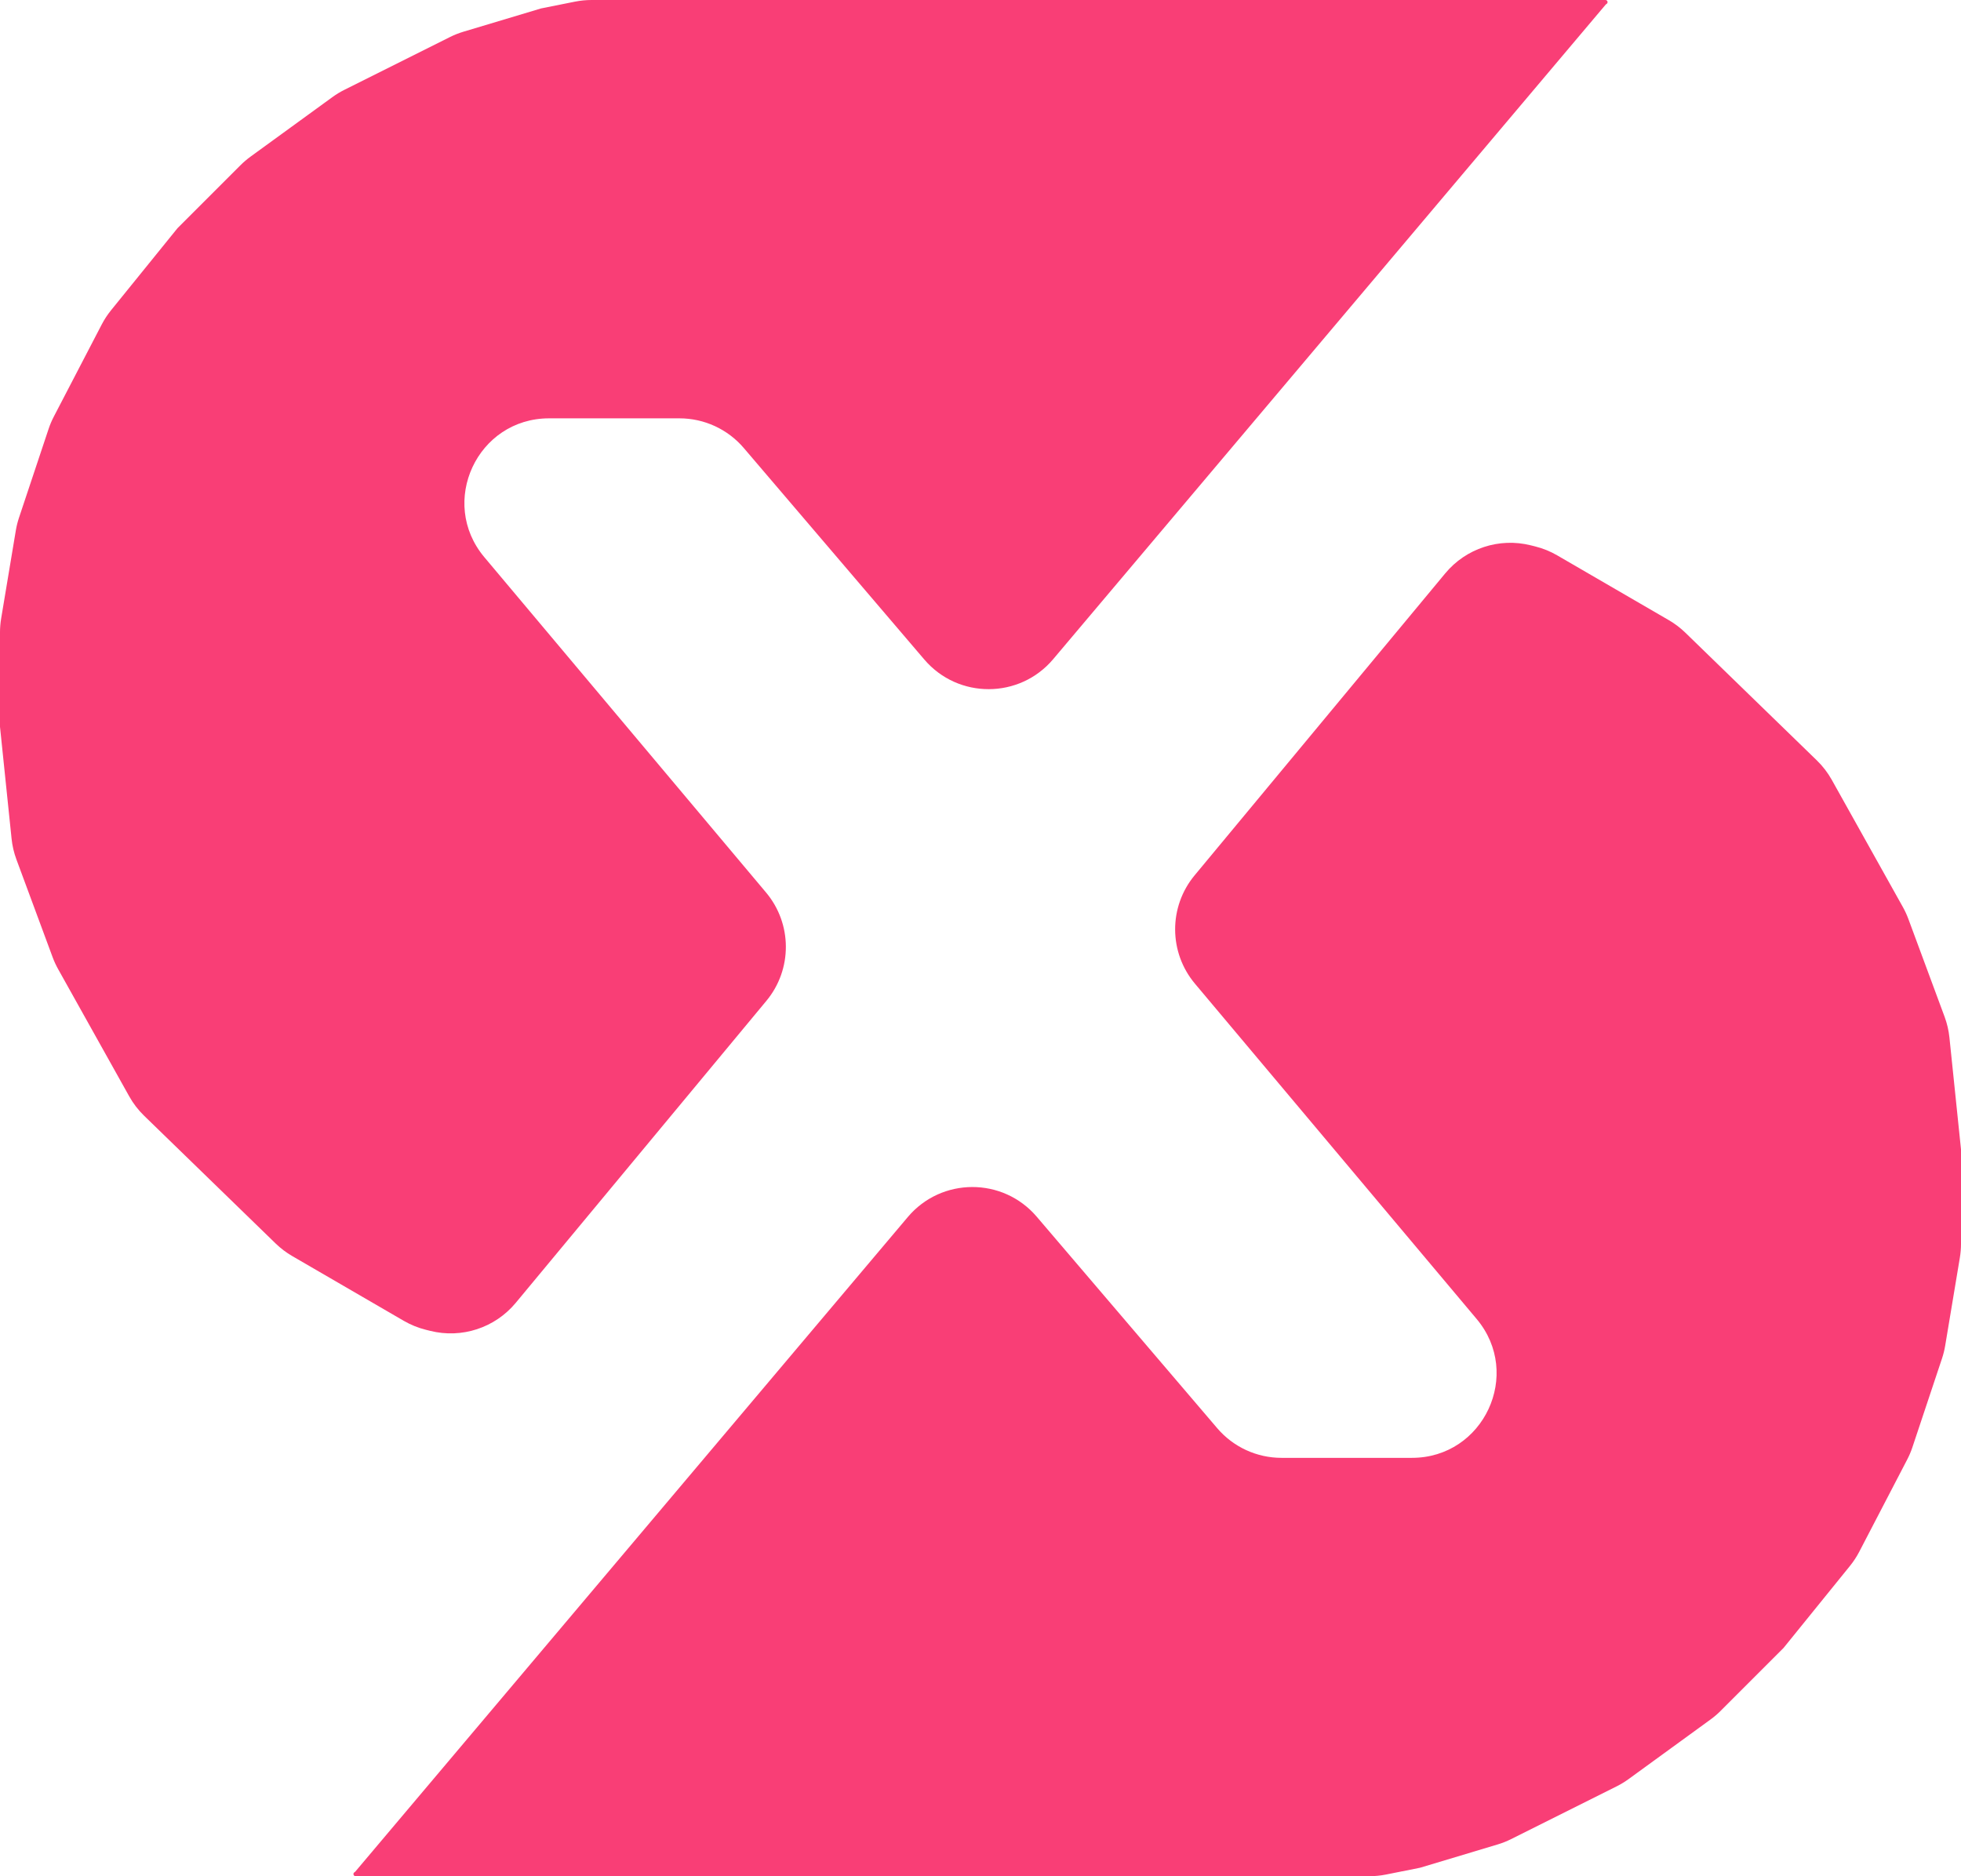 <svg width="232" height="222" viewBox="0 0 232 222" fill="none" xmlns="http://www.w3.org/2000/svg">
<path d="M124.6 77.995L189.967 0.54C189.989 0.513 190.016 0.492 190.046 0.477C190.284 0.358 190.199 0 189.934 0H69.99C69.332 0 68.675 0.065 68.029 0.194L64 1L54.827 3.752C54.277 3.917 53.742 4.129 53.228 4.386L40.74 10.63C40.248 10.876 39.776 11.163 39.331 11.487L29.634 18.538C29.212 18.846 28.814 19.186 28.445 19.555L21 27L13.134 36.716C12.713 37.237 12.344 37.8 12.035 38.395L6.365 49.299C6.122 49.766 5.916 50.251 5.75 50.75L2.248 61.256C2.083 61.751 1.957 62.259 1.871 62.774L0.136 73.184C0.046 73.727 0 74.277 0 74.828V86L1.37 99.242C1.456 100.077 1.648 100.898 1.939 101.686L6.23 113.272C6.41 113.757 6.627 114.226 6.879 114.677L15.287 129.724C15.76 130.57 16.353 131.343 17.049 132.019L24.75 139.5L32.617 147.143C33.204 147.712 33.857 148.207 34.564 148.618L47.776 156.29C48.588 156.761 49.462 157.116 50.373 157.343L50.897 157.474C54.627 158.407 58.562 157.118 61.017 154.158L90.669 118.425C93.756 114.705 93.739 109.309 90.63 105.607L57.303 65.932C51.838 59.426 56.463 49.5 64.96 49.5H80.387C83.314 49.5 86.094 50.782 87.994 53.009L109.351 78.036C113.357 82.731 120.619 82.712 124.6 77.995Z" fill="#F93E76"/>
<path d="M107.4 144.005L42.033 221.46C42.011 221.487 41.984 221.508 41.954 221.523C41.716 221.642 41.801 222 42.066 222H162.01C162.668 222 163.325 221.935 163.971 221.806L168 221L177.173 218.248C177.723 218.083 178.258 217.871 178.772 217.614L191.26 211.37C191.752 211.124 192.224 210.837 192.669 210.513L202.365 203.461C202.788 203.154 203.186 202.814 203.555 202.445L211 195L218.866 185.284C219.287 184.763 219.656 184.2 219.965 183.605L225.635 172.701C225.878 172.235 226.084 171.749 226.25 171.25L229.752 160.744C229.917 160.249 230.043 159.741 230.129 159.226L231.864 148.816C231.954 148.273 232 147.723 232 147.172V136L230.63 122.758C230.544 121.923 230.352 121.102 230.061 120.314L225.77 108.728C225.59 108.243 225.373 107.774 225.121 107.323L216.713 92.276C216.24 91.43 215.647 90.657 214.952 89.981L207.25 82.5L199.383 74.857C198.796 74.288 198.143 73.793 197.436 73.382L184.223 65.71C183.412 65.239 182.538 64.885 181.627 64.657L181.103 64.526C177.373 63.593 173.438 64.882 170.983 67.842L141.331 103.575C138.244 107.295 138.261 112.691 141.37 116.393L174.697 156.068C180.162 162.574 175.537 172.5 167.04 172.5H151.613C148.686 172.5 145.906 171.218 144.006 168.991L122.649 143.964C118.643 139.269 111.381 139.288 107.4 144.005Z" fill="#F93E76"/>
</svg>
